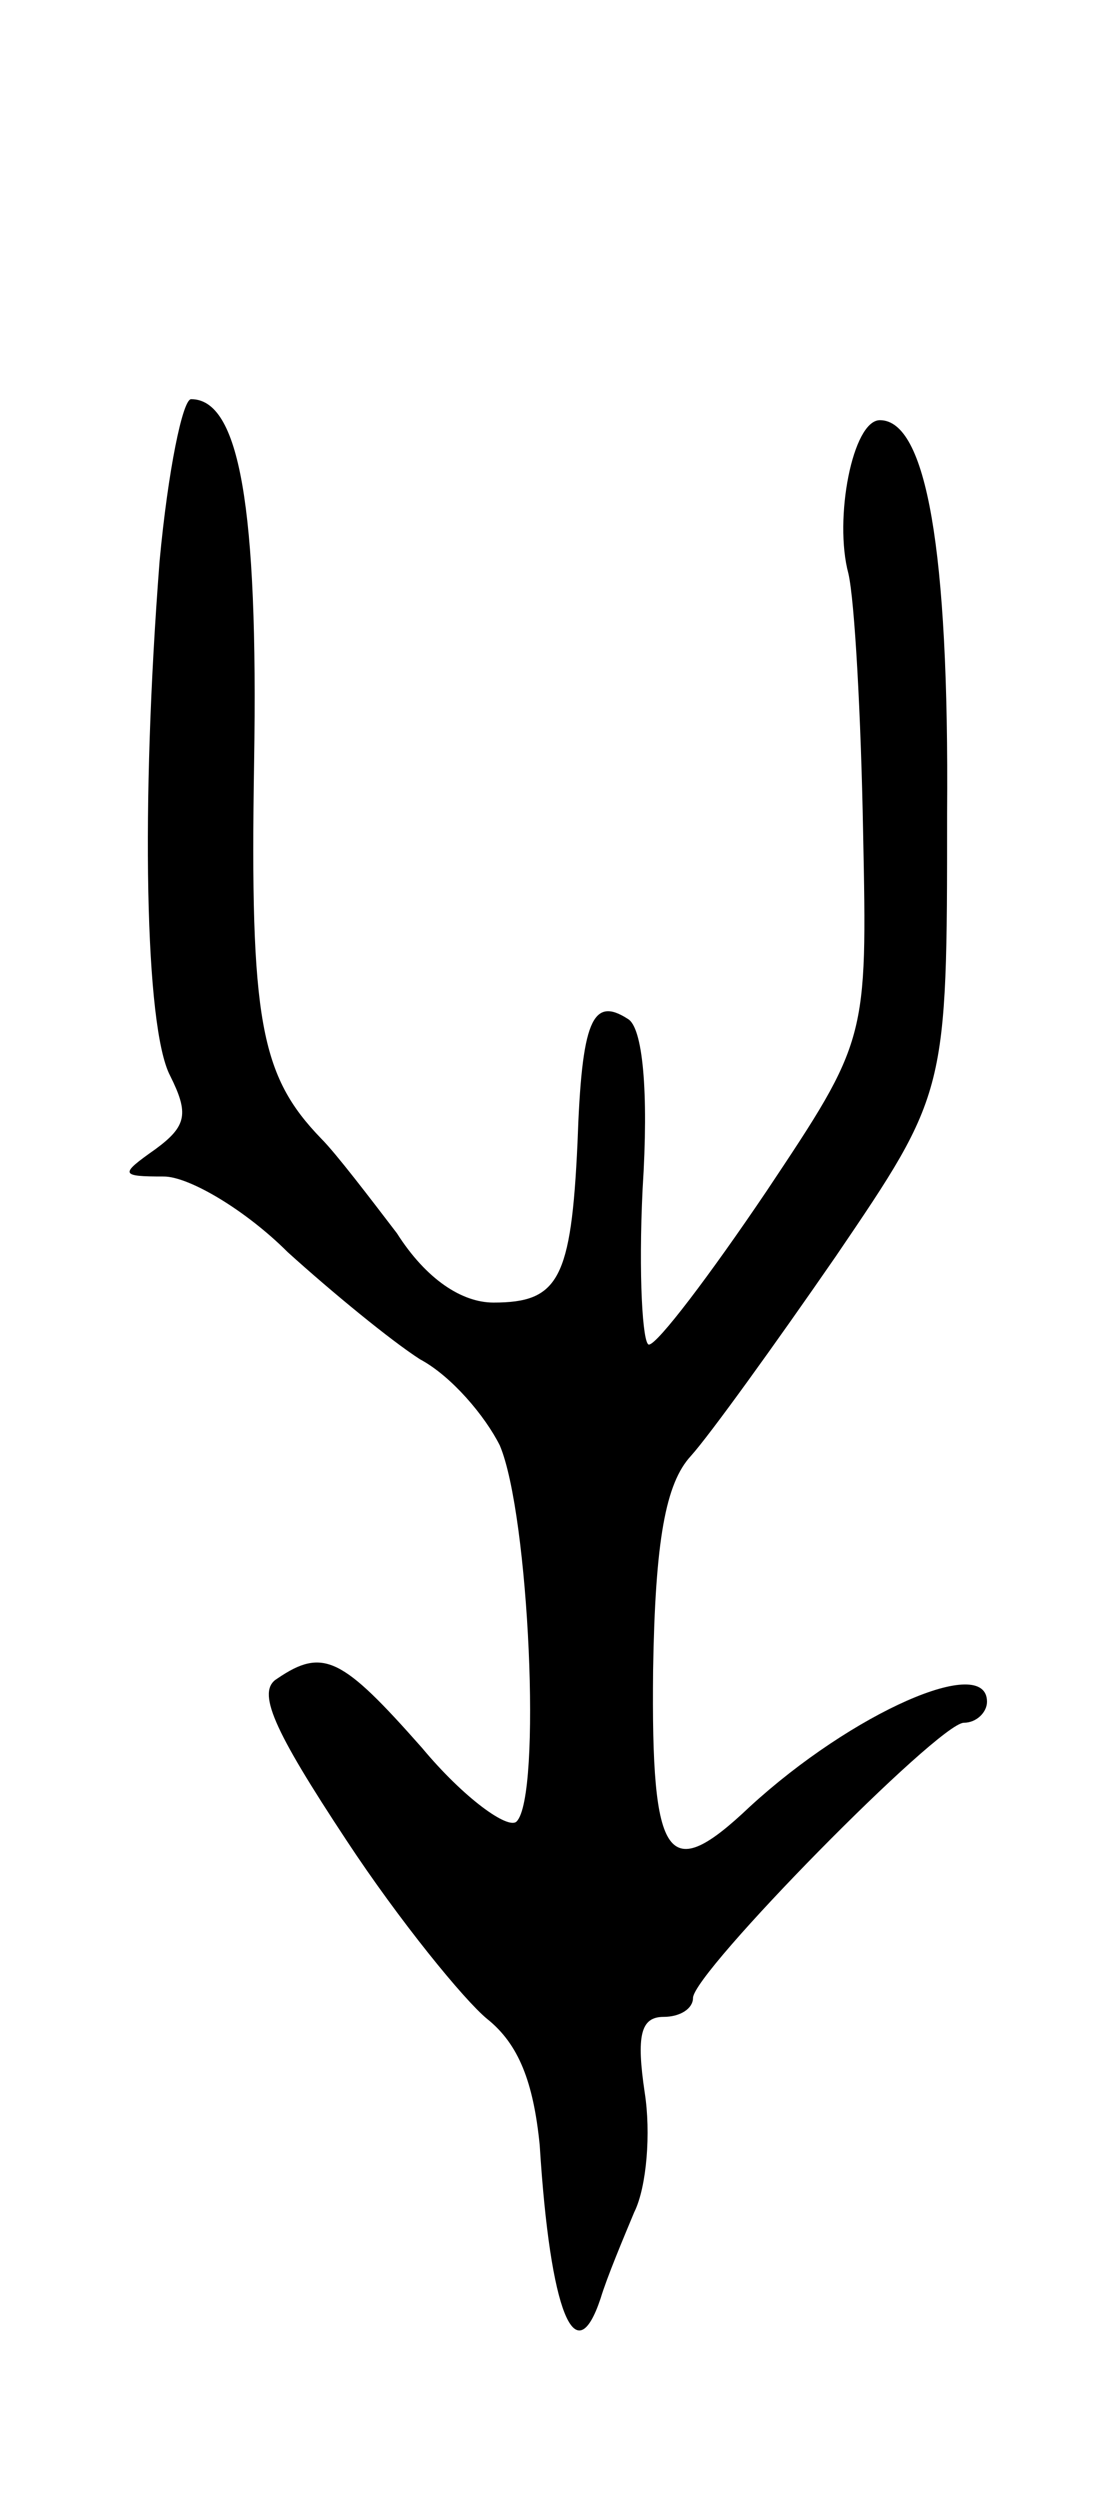 <svg version="1.0" xmlns="http://www.w3.org/2000/svg"
 width="53pt" height="119pt" viewBox="0 0 53 119"
 preserveAspectRatio="xMidYMid meet">
<g transform="translate(0,119) scale(0.1,-0.1)"
fill="#000000" stroke="none">
<path d="M76 923 c-9 -116 -7 -222 5 -245 9 -18 8 -24 -7 -35 -17 -12 -17 -13
4 -13 12 0 39 -16 59 -36 21 -19 49 -42 63 -51 15 -8 31 -27 38 -41 14 -33 20
-167 8 -179 -4 -4 -25 11 -45 35 -38 43 -47 48 -69 33 -10 -6 -2 -24 33 -77
25 -38 56 -76 67 -85 15 -12 22 -30 25 -60 5 -80 17 -109 29 -73 3 10 11 29
16 41 6 12 8 38 5 57 -4 27 -2 36 9 36 8 0 14 4 14 9 0 12 117 131 129 131 6
0 11 5 11 10 0 23 -64 -5 -113 -50 -39 -37 -47 -27 -46 65 1 62 6 89 18 102 9
10 40 53 69 95 53 78 53 78 53 211 1 126 -10 187 -32 187 -13 0 -22 -47 -15
-73 3 -13 6 -68 7 -123 2 -99 2 -99 -46 -171 -27 -40 -52 -73 -56 -73 -3 0 -5
33 -3 74 3 47 0 77 -7 81 -17 11 -22 -1 -24 -59 -3 -65 -9 -76 -40 -76 -15 0
-32 11 -46 33 -13 17 -29 38 -36 45 -29 30 -34 56 -32 179 2 122 -7 173 -30
173 -4 0 -11 -34 -15 -77z"/>
</g>
</svg>
